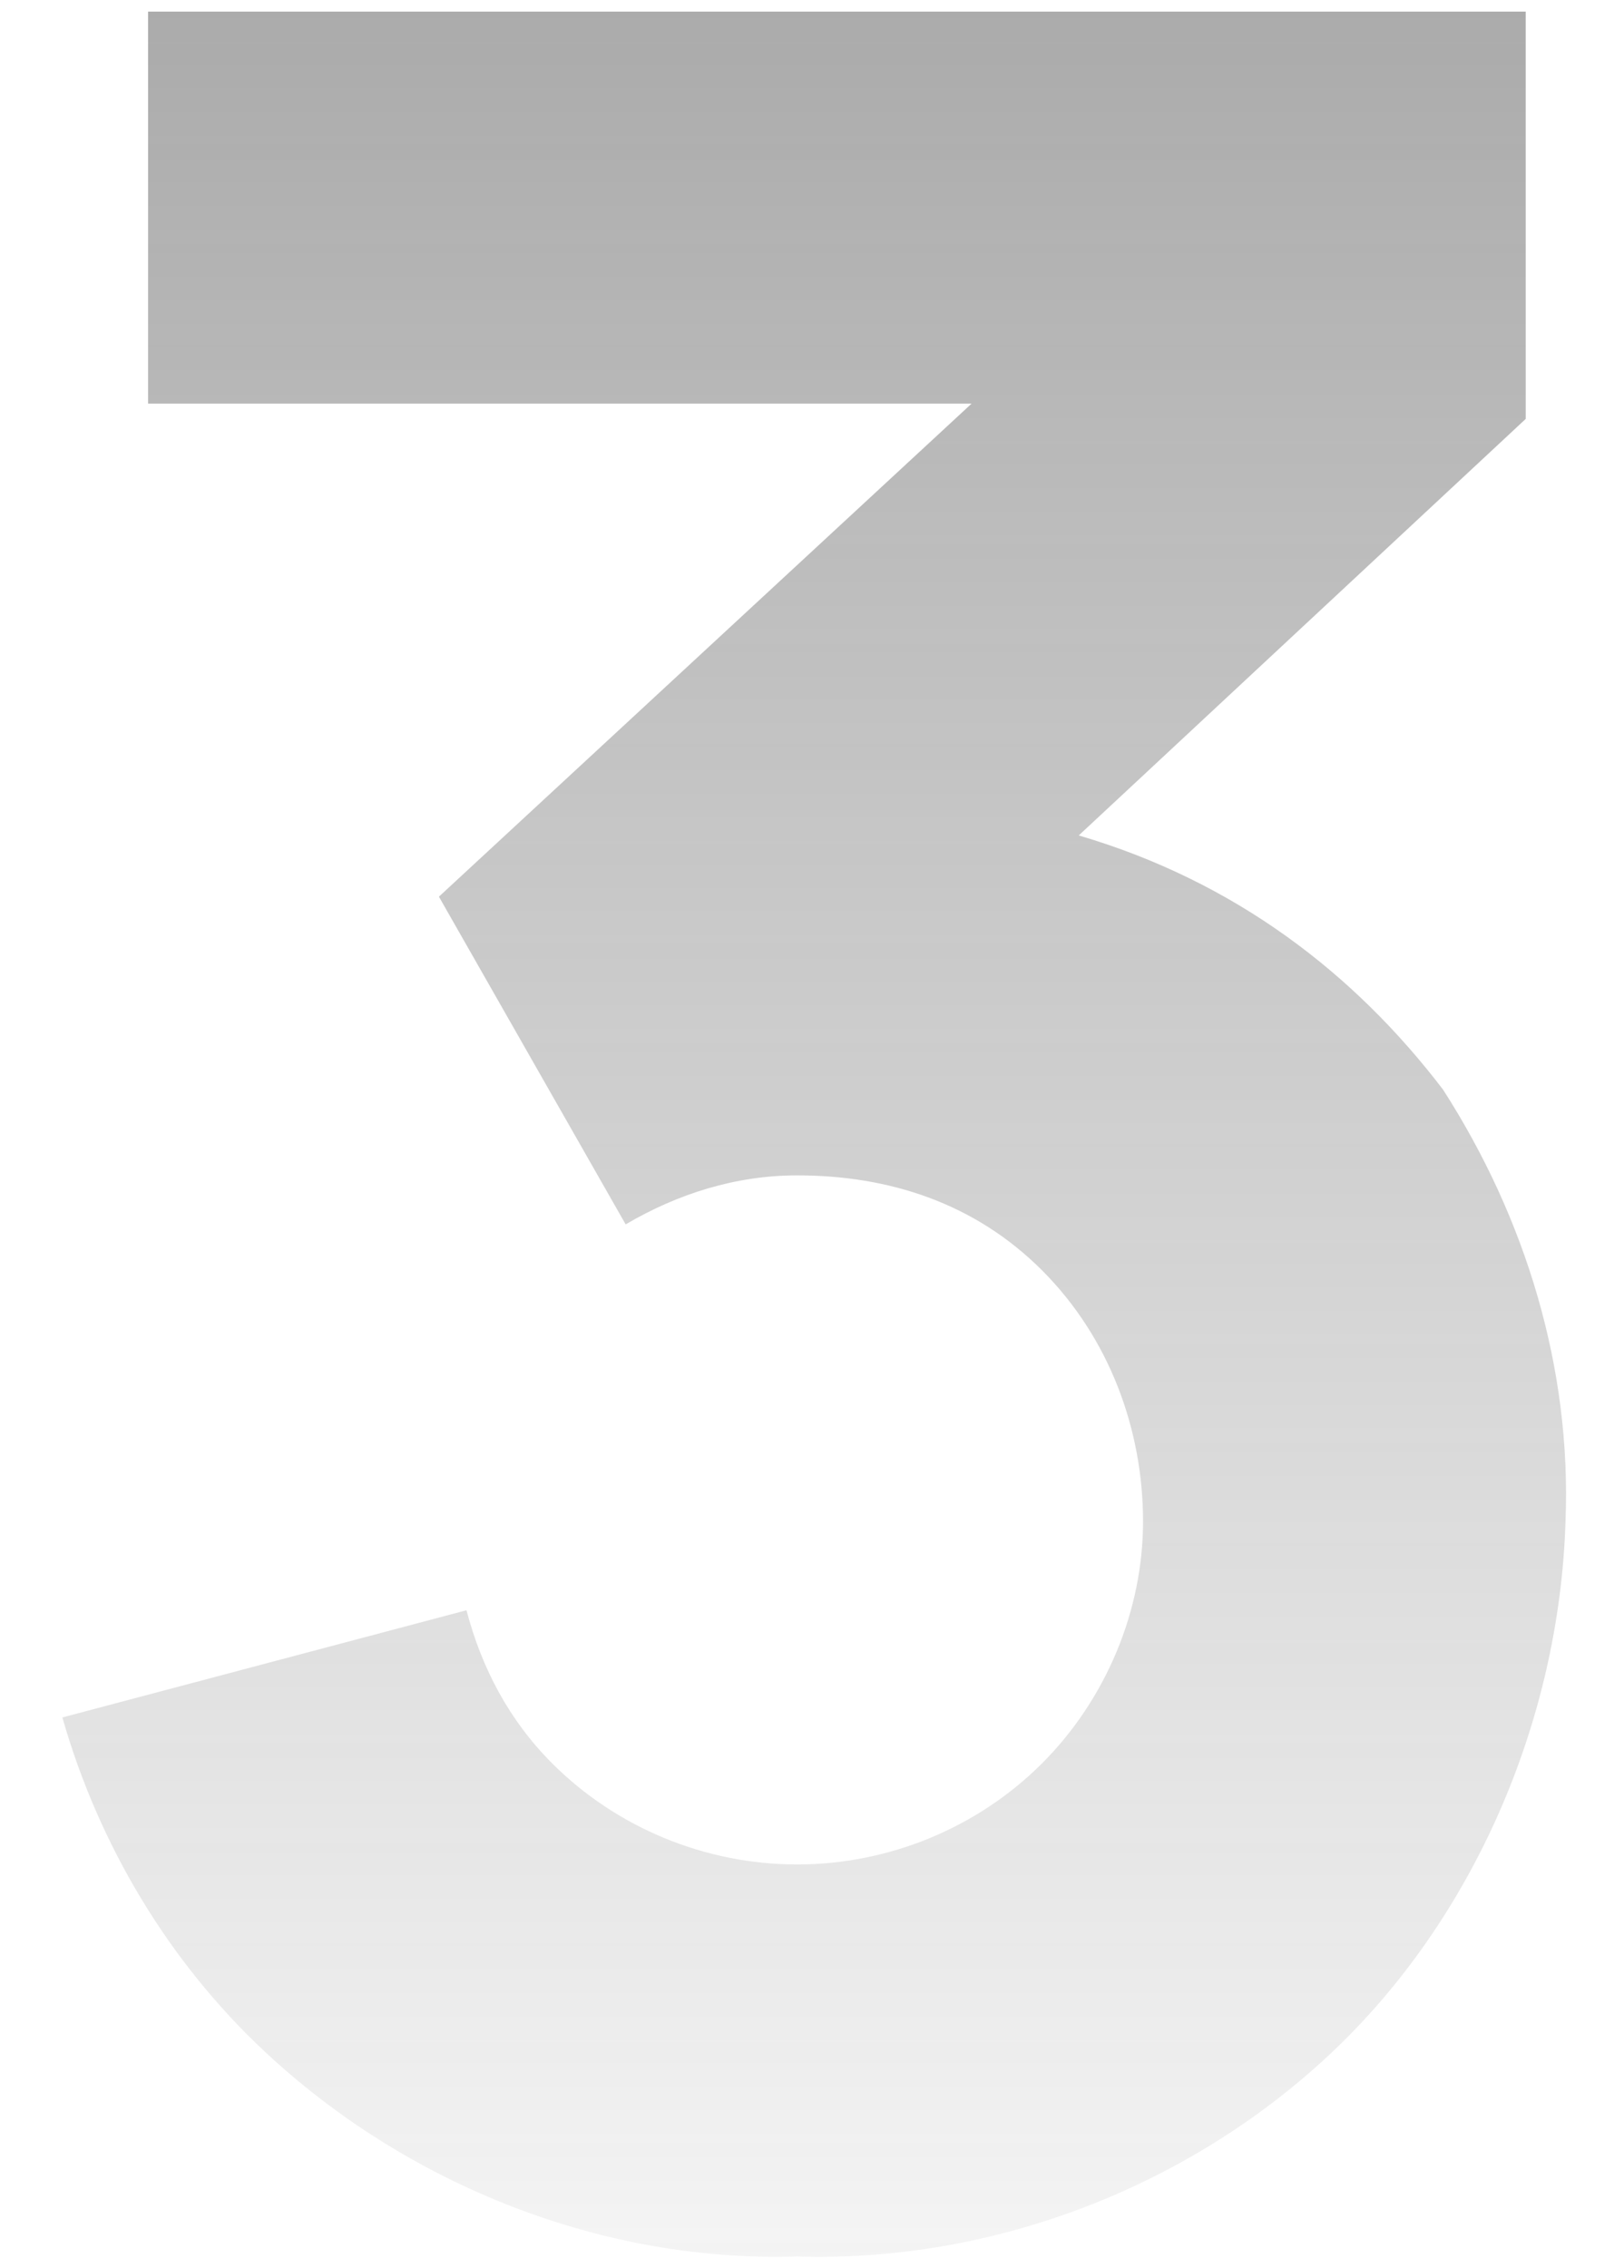 <svg width="101" height="141" viewBox="0 0 101 141" fill="none" xmlns="http://www.w3.org/2000/svg">
<g clip-path="url(#clip0_2440_8052)">
<g clip-path="url(#clip1_2440_8052)">
<g clip-path="url(#clip2_2440_8052)">
<path d="M89.746 67.739C94.887 75.736 97.743 85.065 97.362 94.585C96.981 106.96 91.65 119.336 82.702 127.713C73.753 136.091 61.568 140.66 49.573 140.279C37.578 140.66 25.393 135.9 16.445 127.523C10.543 122.002 6.164 114.766 3.879 106.77L29.011 100.106C29.963 103.724 31.676 106.96 34.342 109.626C38.34 113.624 43.861 115.909 49.573 115.909C55.285 115.909 60.807 113.624 64.805 109.626C68.803 105.627 71.088 100.106 71.088 94.585C71.088 88.873 68.993 83.161 64.805 78.972C60.616 74.784 55.285 73.07 49.573 73.07C45.765 73.07 42.148 74.213 38.911 76.117L27.297 55.744L60.426 25.091H9.21V0.721H94.887V26.043L67.09 51.937C76.8 54.792 84.225 60.504 89.746 67.739Z" fill="url(#paint0_linear_2440_8052)" fill-opacity="0.6"/>
</g>
</g>
</g>
<defs>
<linearGradient id="paint0_linear_2440_8052" x1="49.663" y1="-62.474" x2="49.663" y2="161.168" gradientUnits="userSpaceOnUse">
<stop stop-color="#3C3C3C"/>
<stop offset="1" stop-color="#3C3C3C" stop-opacity="0"/>
</linearGradient>
<clipPath id="clip0_2440_8052">
<rect width="100" height="140" fill="white" transform="translate(0.66 0.721)"/>
</clipPath>
<clipPath id="clip1_2440_8052">
<rect width="100" height="140" fill="white" transform="translate(0.66 0.721)"/>
</clipPath>
<clipPath id="clip2_2440_8052">
<rect width="95.278" height="140" fill="white" transform="translate(3.02 0.721)"/>
</clipPath>
</defs>
</svg>
